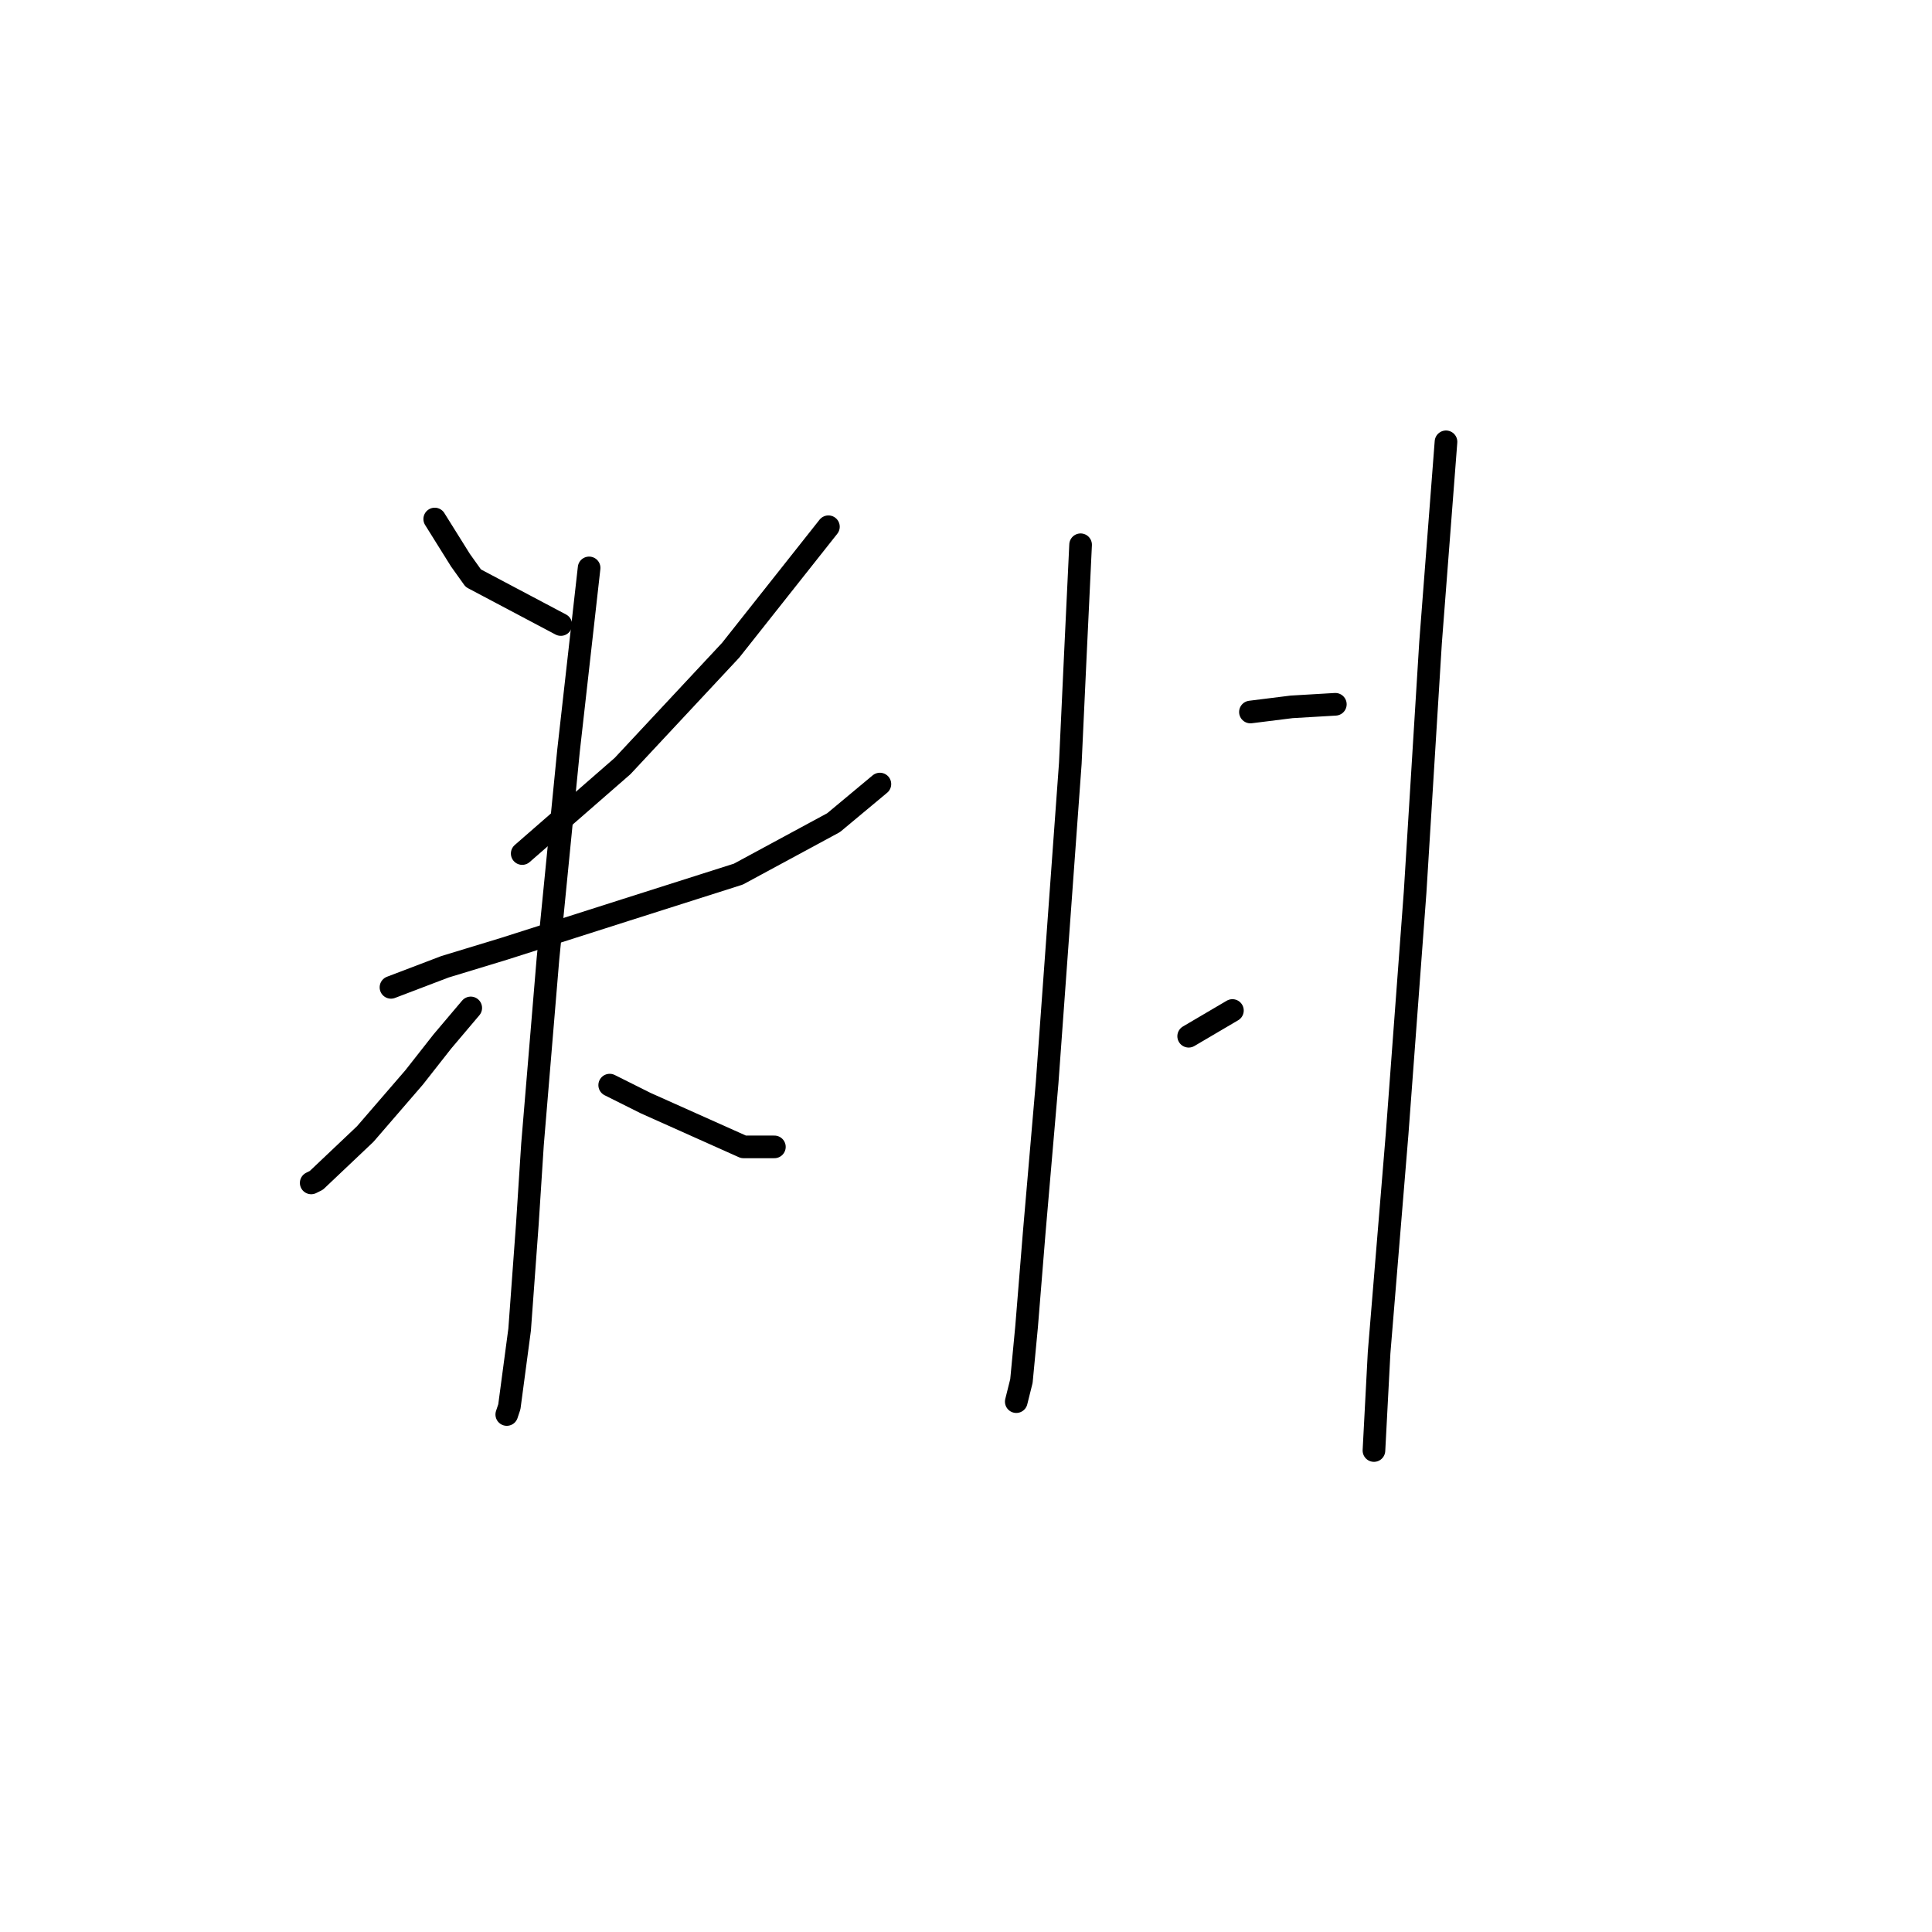 <?xml version="1.0" standalone="no"?>
    <svg width="256" height="256" xmlns="http://www.w3.org/2000/svg" version="1.1">
    <polyline stroke="black" stroke-width="3" stroke-linecap="round" fill="transparent" stroke-linejoin="round" points="57.603 68.773 61.012 74.228 62.717 76.615 74.31 82.753 74.31 82.753 " />
        <polyline stroke="black" stroke-width="3" stroke-linecap="round" fill="transparent" stroke-linejoin="round" points="109.77 69.796 96.814 86.162 82.493 101.506 69.195 113.098 69.195 113.098 " />
        <polyline stroke="black" stroke-width="3" stroke-linecap="round" fill="transparent" stroke-linejoin="round" points="51.806 130.829 58.966 128.101 66.809 125.714 82.834 120.6 97.836 115.826 110.452 109.007 116.59 103.892 116.59 103.892 " />
        <polyline stroke="black" stroke-width="3" stroke-linecap="round" fill="transparent" stroke-linejoin="round" points="78.06 75.251 75.333 99.46 72.605 127.078 70.559 151.628 69.877 162.197 68.854 176.177 67.491 186.406 67.15 187.429 67.15 187.429 " />
        <polyline stroke="black" stroke-width="3" stroke-linecap="round" fill="transparent" stroke-linejoin="round" points="62.376 133.556 58.625 137.989 54.875 142.762 48.396 150.264 41.918 156.401 41.236 156.742 41.236 156.742 " />
        <polyline stroke="black" stroke-width="3" stroke-linecap="round" fill="transparent" stroke-linejoin="round" points="80.788 143.785 85.562 146.172 98.518 151.968 102.61 151.968 102.61 151.968 " />
        <polyline stroke="black" stroke-width="3" stroke-linecap="round" fill="transparent" stroke-linejoin="round" points="143.185 72.183 142.503 86.503 141.821 101.165 138.752 143.444 137.047 163.22 136.025 175.836 135.343 182.996 134.661 185.724 134.661 185.724 " />
        <polyline stroke="black" stroke-width="3" stroke-linecap="round" fill="transparent" stroke-linejoin="round" points="165.689 94.345 171.144 93.663 176.94 93.322 176.94 93.322 " />
        <polyline stroke="black" stroke-width="3" stroke-linecap="round" fill="transparent" stroke-linejoin="round" points="157.505 137.307 163.302 133.897 163.302 133.897 " />
        <polyline stroke="black" stroke-width="3" stroke-linecap="round" fill="transparent" stroke-linejoin="round" points="191.602 58.544 189.556 85.139 187.51 118.213 185.124 150.264 182.737 179.246 182.055 192.202 182.055 192.202 " />
        </svg>